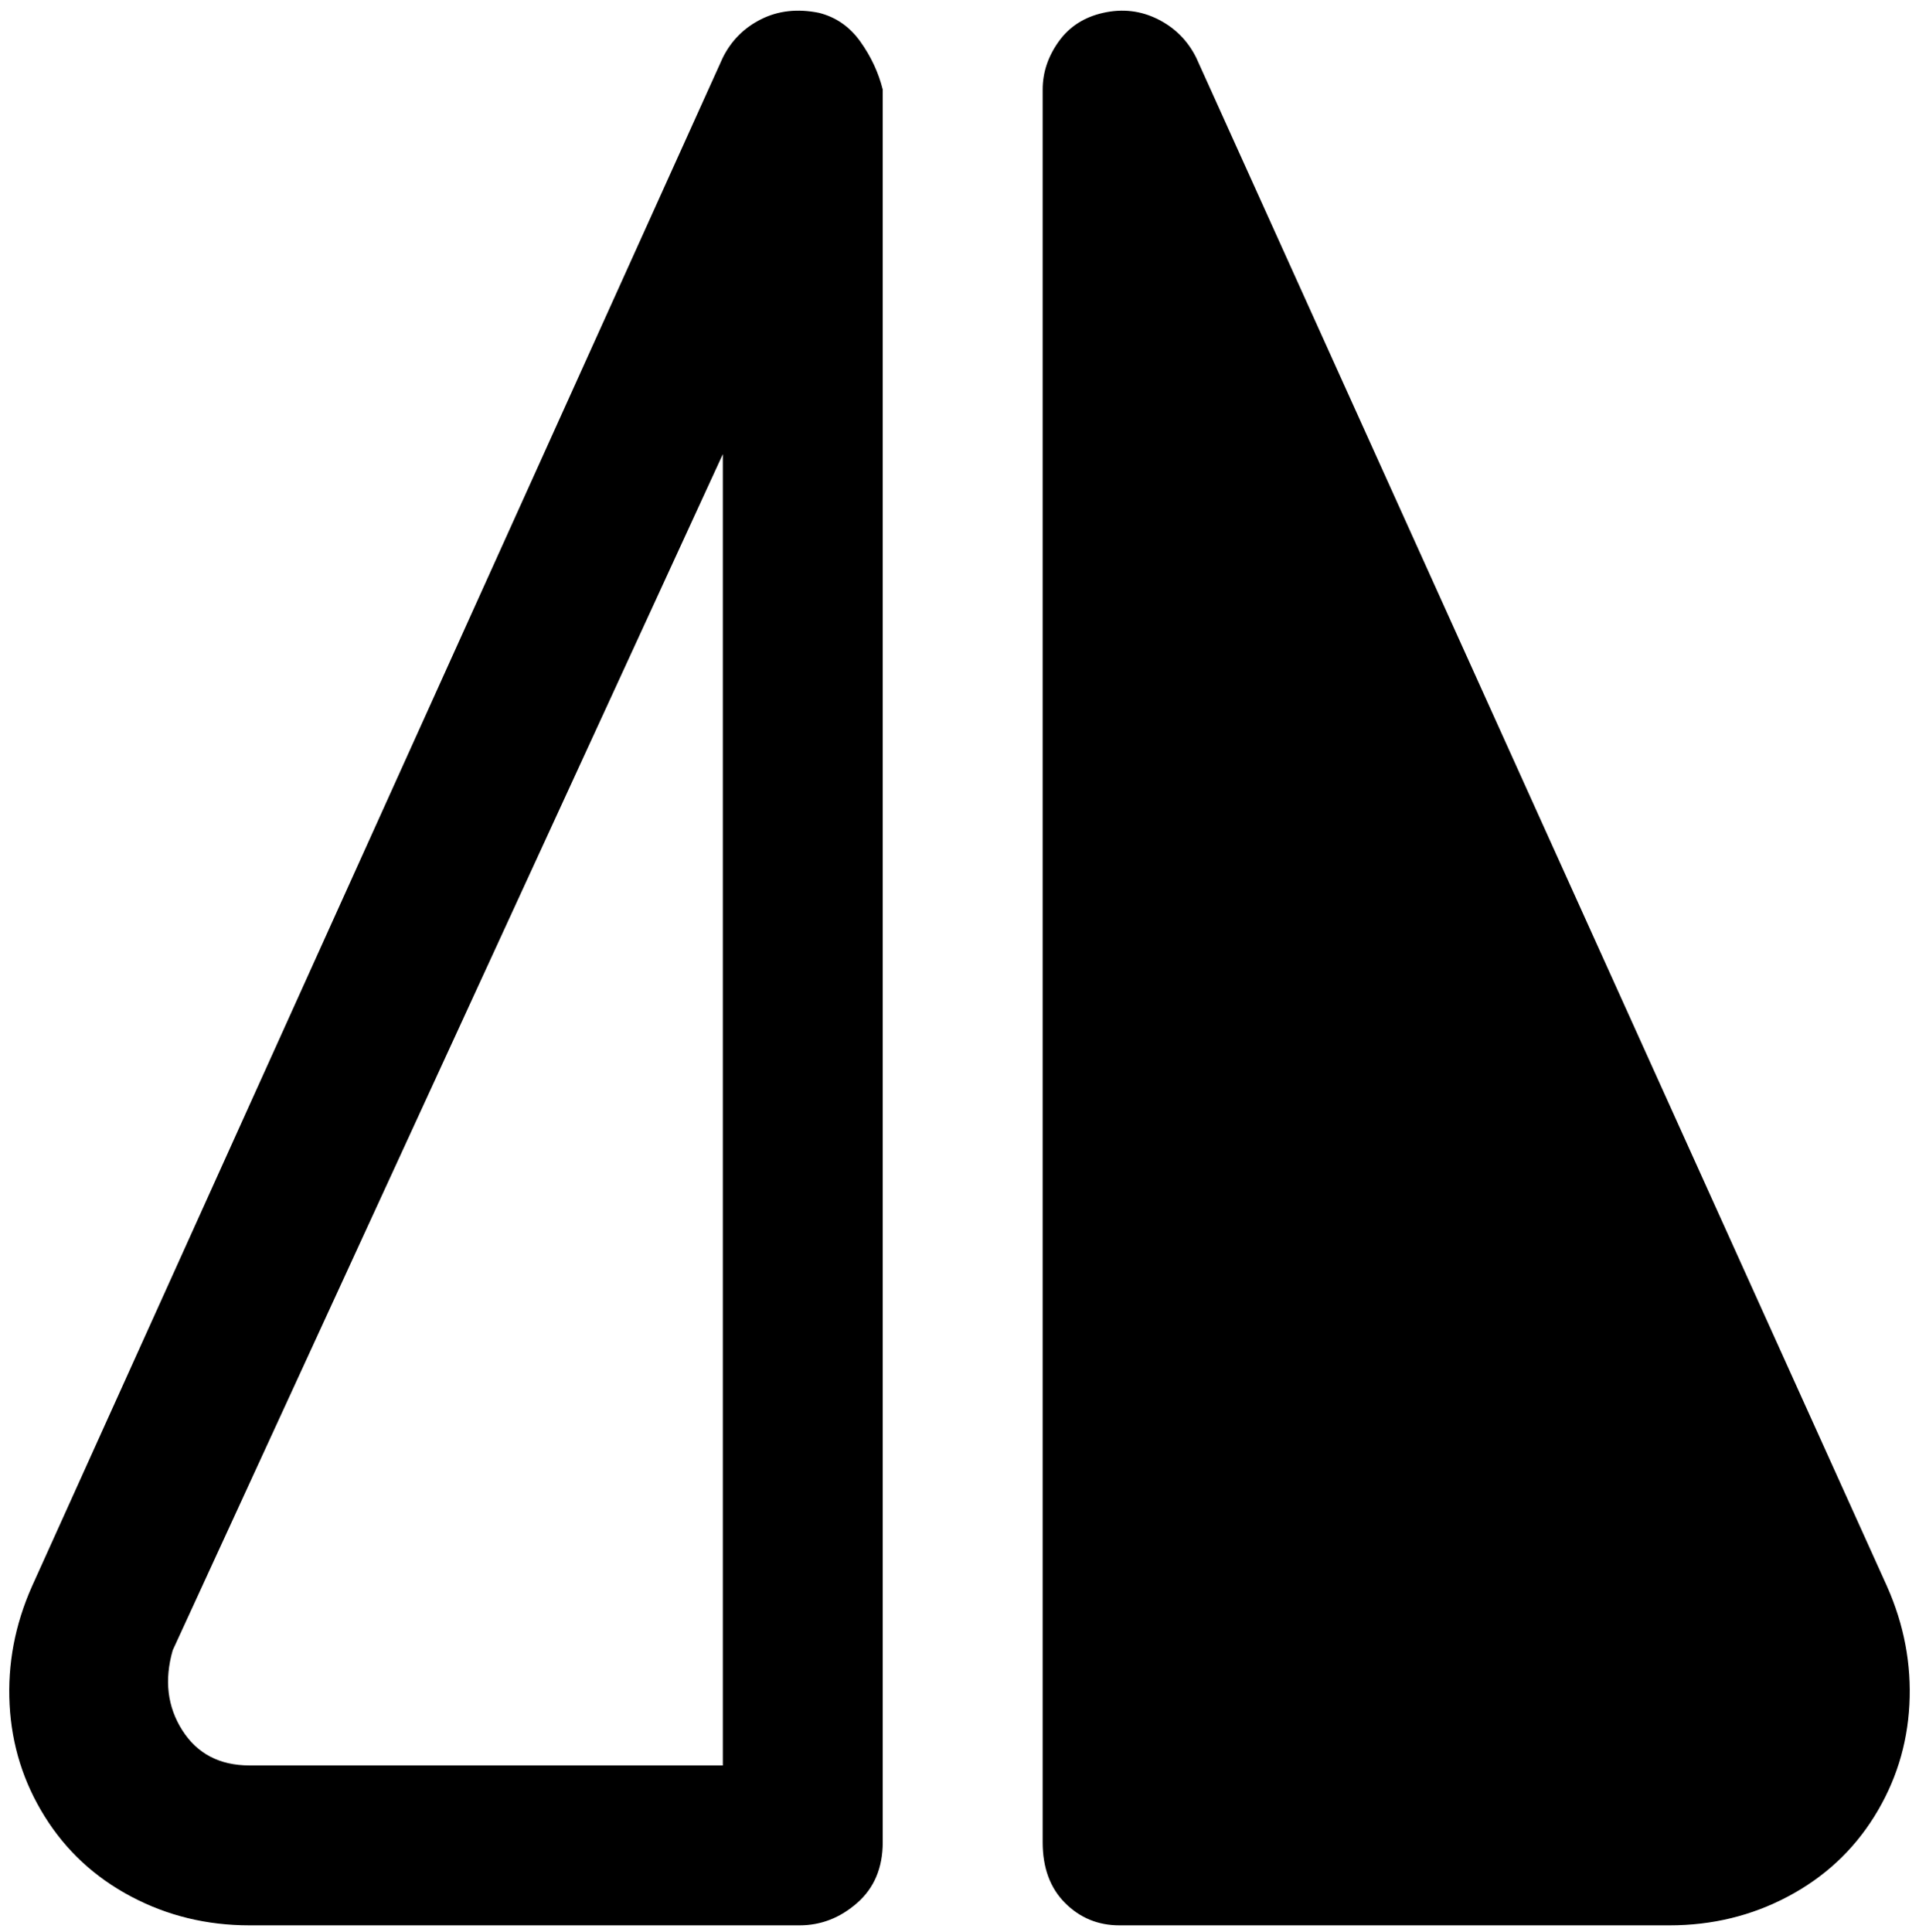 <svg viewBox="0 0 300 302.001" xmlns="http://www.w3.org/2000/svg"><path d="M128 2q-5-1-9 1t-6 6L5 248q-4 9-3.5 18.5T7 284q5 8 13.5 12.5T39 301h86q5 0 9-3.5t4-9.5V14q-1-4-3.5-7.5T128 2zm-15 274H39q-7 0-10.5-5.5T27 258l86-187v205zm182-28L187 9q-2-4-6-6t-8.5-1q-4.5 1-7 4.5T163 14v274q0 6 3.5 9.5t8.5 3.5h86q10 0 18.5-4.5T293 284q5-8 5.5-17.5T295 248z"/></svg>
